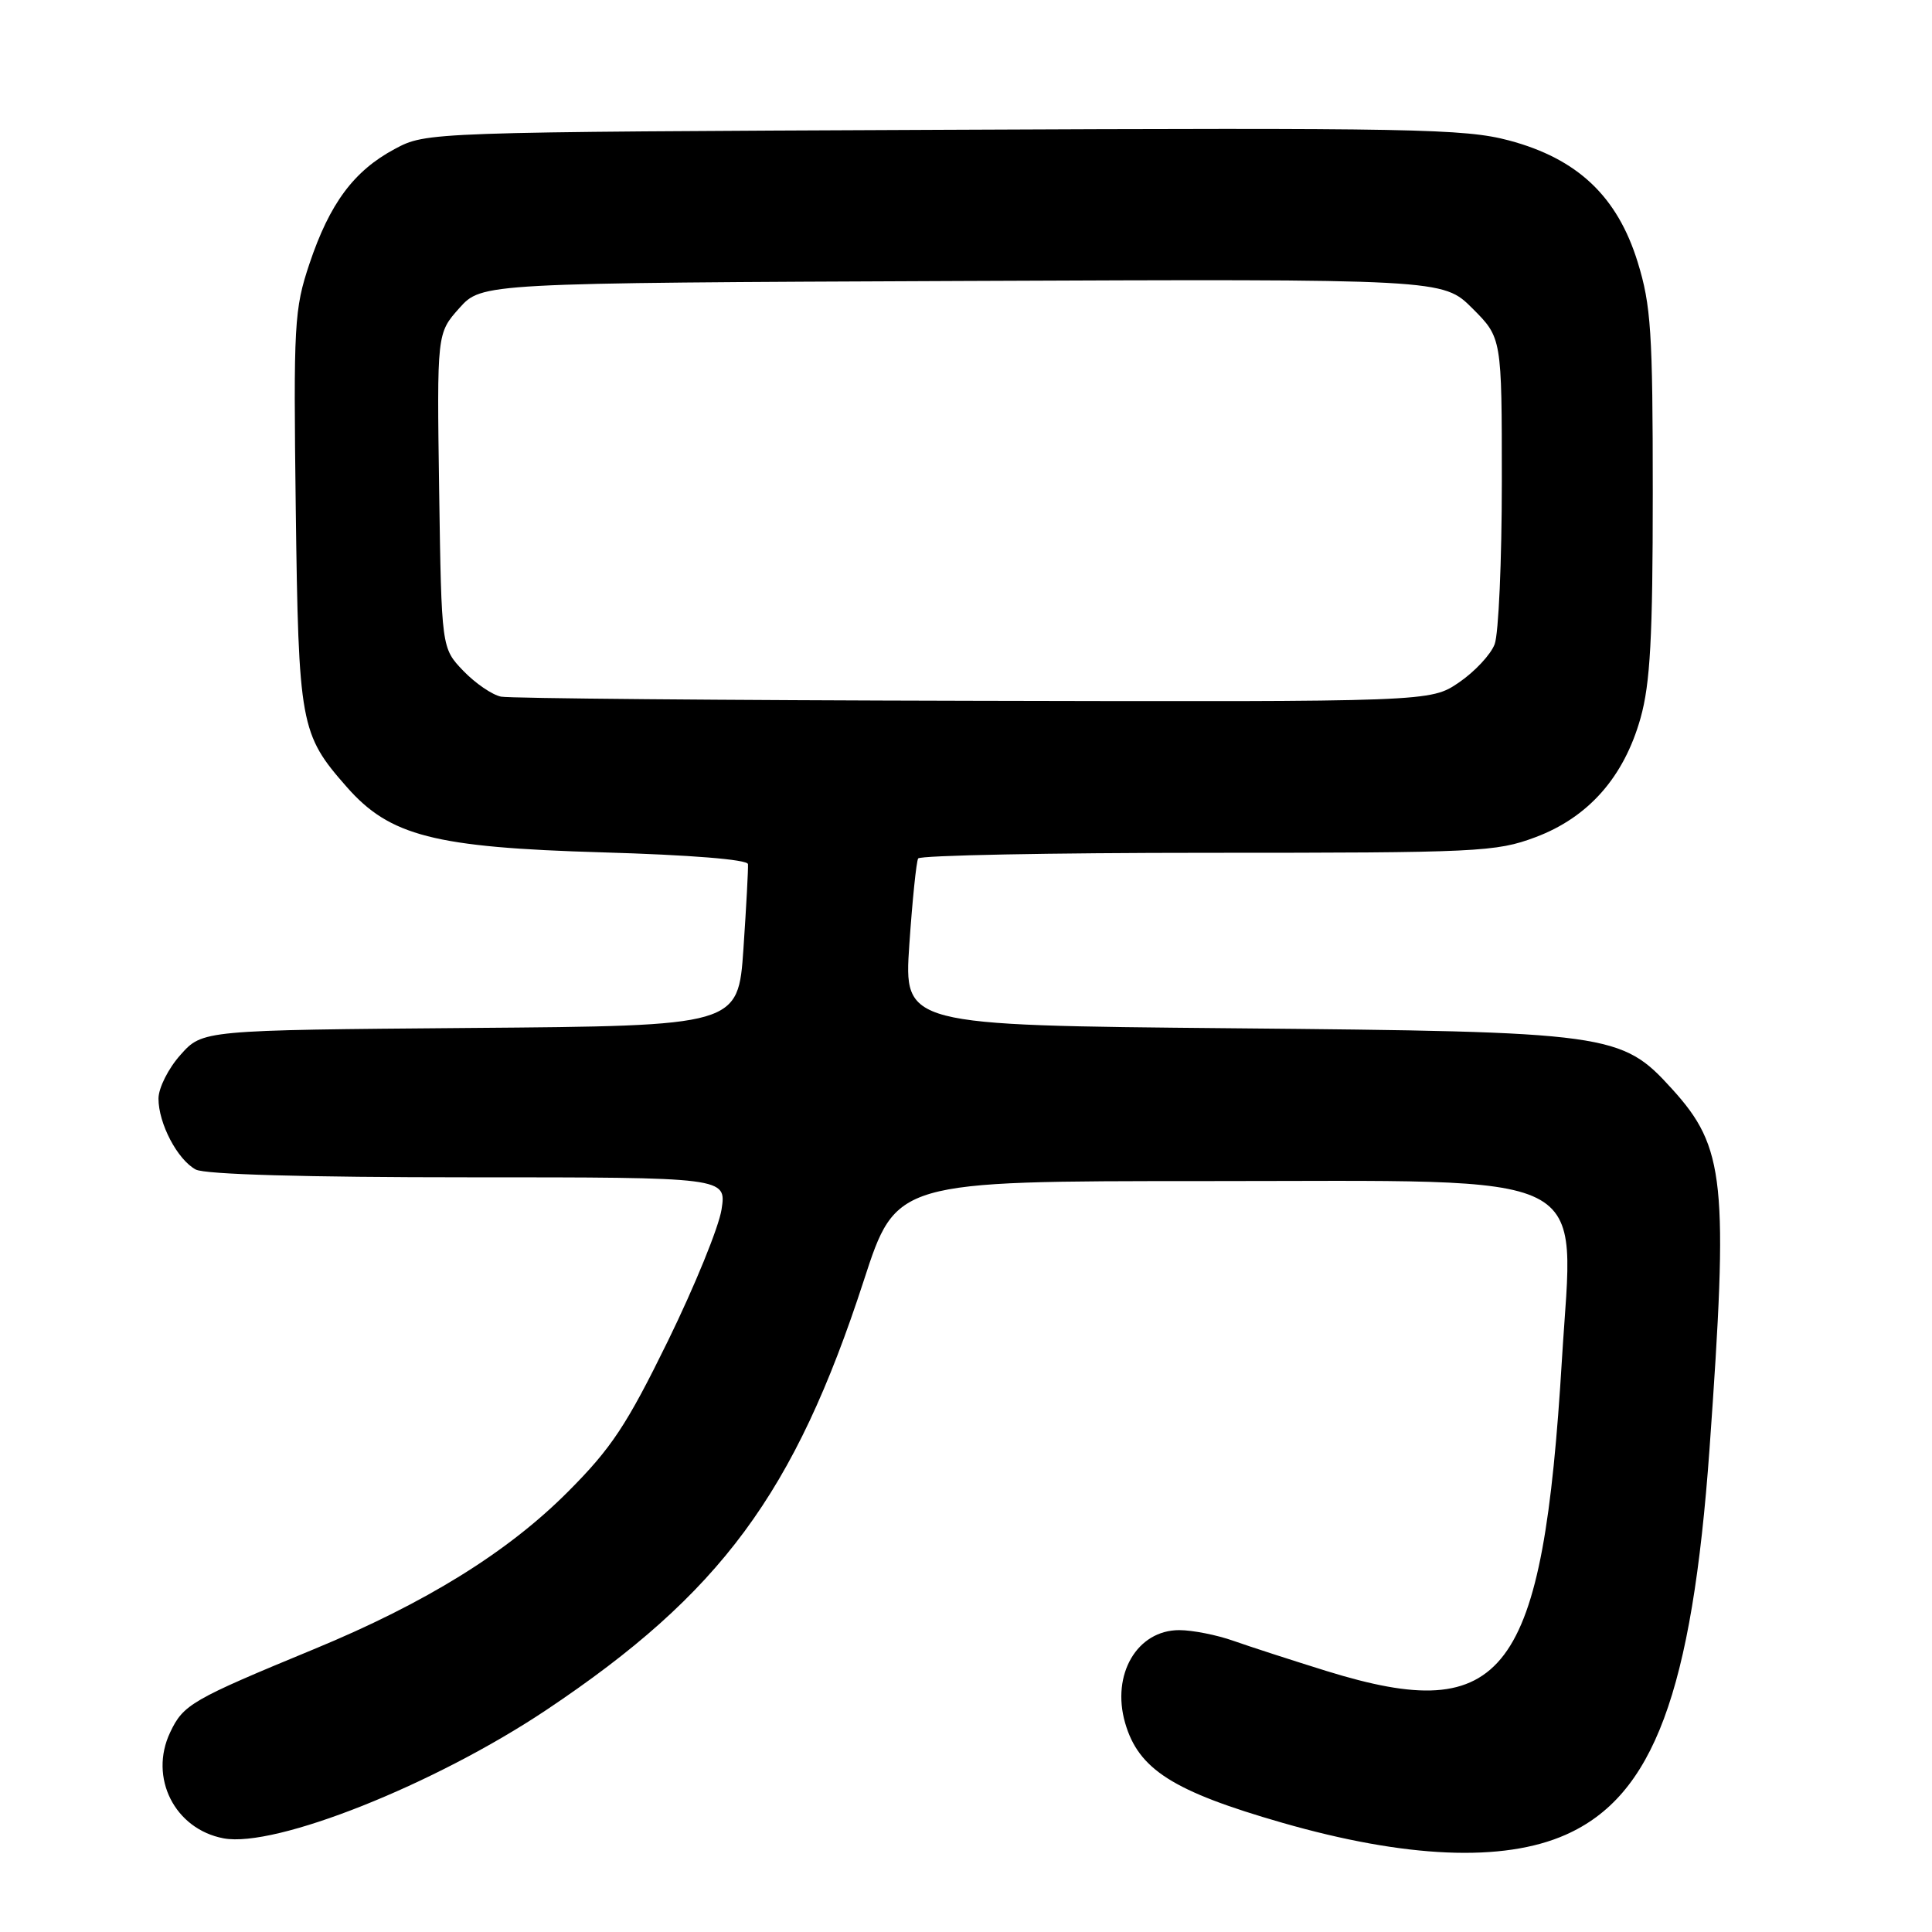 <?xml version="1.0" encoding="UTF-8" standalone="no"?>
<!DOCTYPE svg PUBLIC "-//W3C//DTD SVG 1.1//EN" "http://www.w3.org/Graphics/SVG/1.1/DTD/svg11.dtd" >
<svg xmlns="http://www.w3.org/2000/svg" xmlns:xlink="http://www.w3.org/1999/xlink" version="1.1" viewBox="0 0 256 256">
 <g >
 <path fill="currentColor"
d=" M 207.45 243.12 C 219.09 237.97 224.20 224.27 226.52 192.00 C 229.05 156.55 228.59 152.04 221.56 144.30 C 214.84 136.89 213.48 136.71 163.14 136.25 C 119.77 135.85 119.77 135.85 120.49 125.17 C 120.89 119.30 121.42 114.16 121.66 113.75 C 121.91 113.34 139.17 113.00 160.02 113.00 C 195.86 113.00 198.23 112.89 203.44 110.94 C 210.47 108.31 215.18 102.97 217.38 95.15 C 218.67 90.55 219.00 84.45 219.00 65.29 C 219.00 44.03 218.77 40.45 217.00 34.73 C 214.31 26.02 209.03 21.03 199.95 18.61 C 194.09 17.05 187.19 16.92 125.00 17.20 C 56.50 17.50 56.50 17.50 52.31 19.74 C 46.90 22.63 43.69 26.94 41.01 34.93 C 38.98 40.99 38.88 42.89 39.19 67.43 C 39.56 96.03 39.78 97.27 45.94 104.27 C 51.64 110.77 57.55 112.29 79.76 112.94 C 91.45 113.28 99.05 113.89 99.11 114.50 C 99.16 115.05 98.89 120.10 98.51 125.71 C 97.81 135.93 97.81 135.93 62.32 136.21 C 26.83 136.50 26.83 136.50 23.92 139.77 C 22.31 141.56 21.00 144.17 21.00 145.57 C 21.00 148.88 23.52 153.67 25.94 154.97 C 27.16 155.62 40.52 156.00 62.06 156.00 C 96.26 156.00 96.26 156.00 95.61 160.25 C 95.25 162.59 92.05 170.43 88.51 177.67 C 83.04 188.83 81.02 191.89 75.25 197.67 C 67.28 205.67 56.41 212.41 41.61 218.52 C 25.37 225.23 24.30 225.85 22.55 229.54 C 19.70 235.54 23.15 242.37 29.63 243.59 C 36.48 244.87 57.57 236.48 72.39 226.58 C 95.49 211.14 105.28 197.90 114.46 169.67 C 118.74 156.50 118.74 156.50 159.67 156.50 C 212.26 156.50 208.50 154.63 206.97 180.05 C 204.43 222.11 199.44 228.74 175.81 221.43 C 171.24 220.01 165.68 218.21 163.47 217.43 C 161.25 216.64 158.00 216.00 156.26 216.00 C 150.67 216.00 147.24 221.87 149.08 228.28 C 150.85 234.45 155.43 237.36 169.89 241.52 C 186.27 246.23 199.18 246.78 207.45 243.12 Z  M 66.39 92.31 C 65.23 92.08 62.98 90.54 61.39 88.89 C 58.50 85.87 58.50 85.87 58.19 65.01 C 57.89 44.16 57.89 44.16 60.86 40.83 C 63.84 37.50 63.84 37.50 127.51 37.23 C 191.19 36.96 191.19 36.96 195.10 40.86 C 199.00 44.76 199.00 44.76 199.00 63.82 C 199.00 74.30 198.57 83.99 198.05 85.36 C 197.53 86.74 195.40 89.01 193.32 90.43 C 189.54 93.00 189.54 93.00 129.02 92.86 C 95.73 92.79 67.55 92.54 66.39 92.31 Z "/>
</g>
</svg>